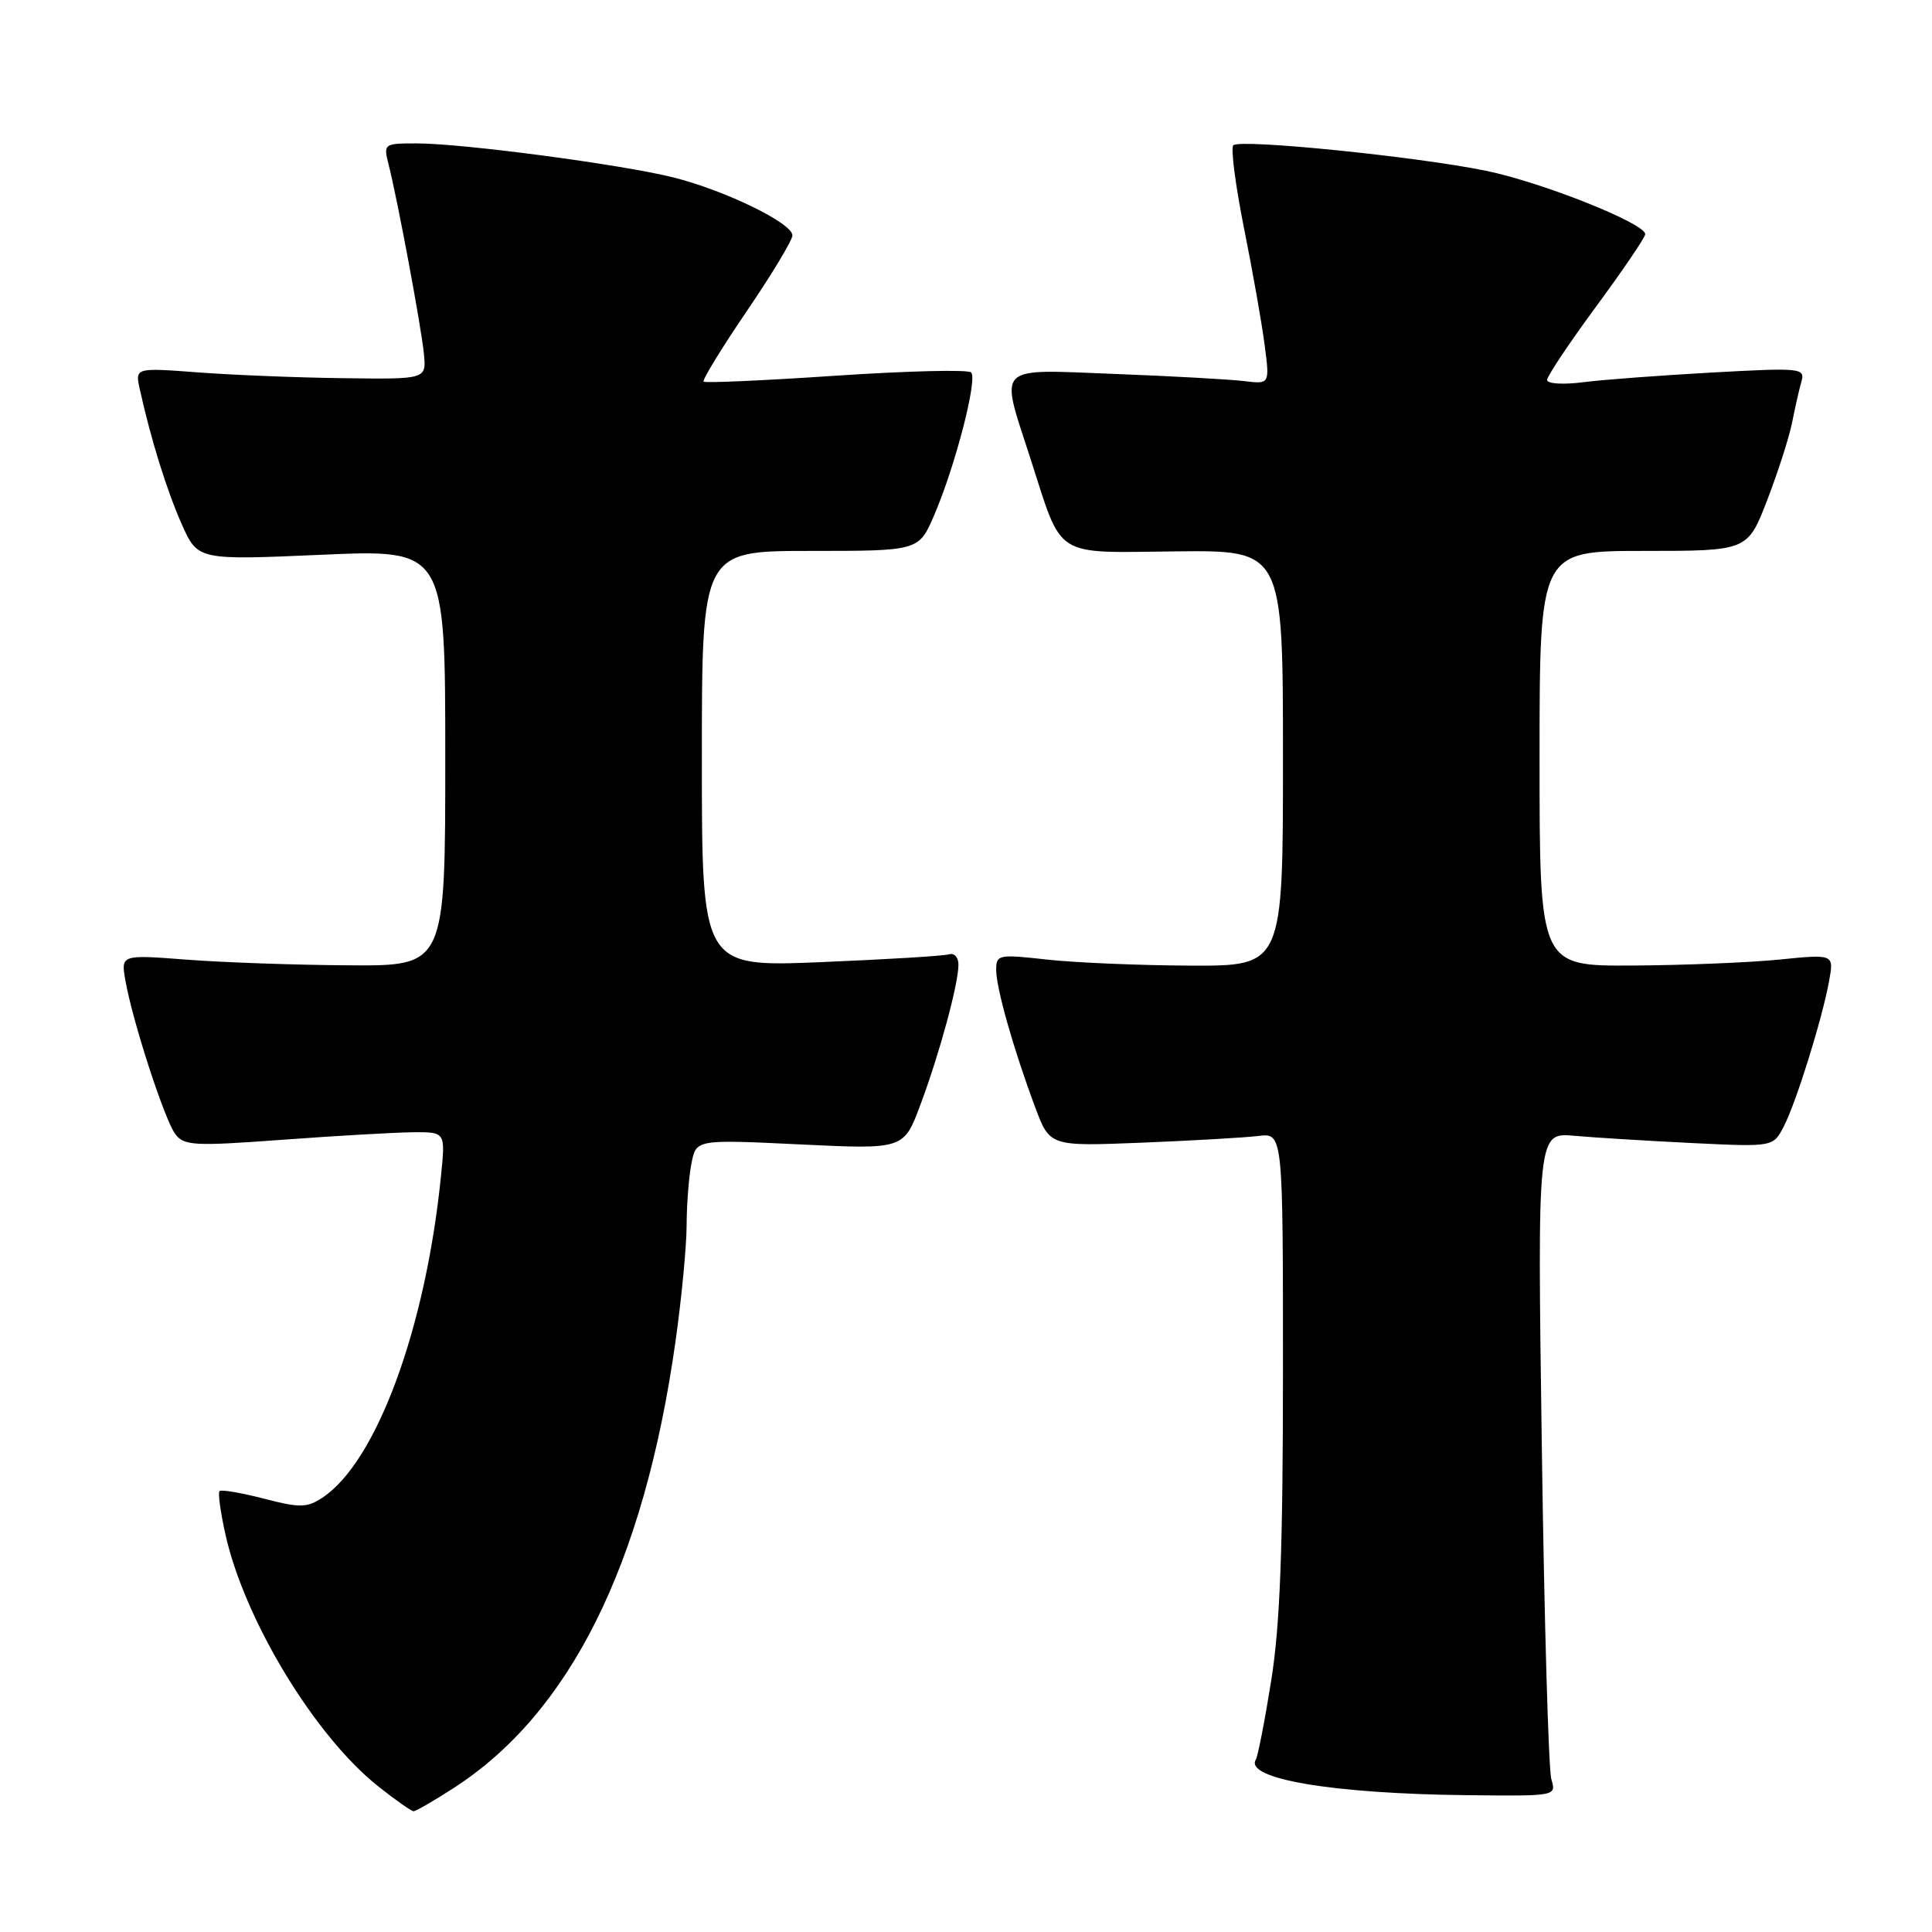 <?xml version="1.0" encoding="UTF-8" standalone="no"?>
<!DOCTYPE svg PUBLIC "-//W3C//DTD SVG 1.1//EN" "http://www.w3.org/Graphics/SVG/1.1/DTD/svg11.dtd" >
<svg xmlns="http://www.w3.org/2000/svg" xmlns:xlink="http://www.w3.org/1999/xlink" version="1.1" viewBox="0 0 256 256">
 <g >
 <path fill="currentColor"
d=" M 60.04 236.97 C 75.48 227.07 85.30 207.38 89.48 177.94 C 90.30 172.20 90.97 165.19 90.98 162.38 C 90.99 159.56 91.28 155.84 91.63 154.12 C 92.25 150.98 92.25 150.98 106.00 151.64 C 119.75 152.30 119.75 152.30 121.95 146.41 C 124.49 139.62 127.00 130.38 127.00 127.82 C 127.00 126.85 126.44 126.24 125.75 126.45 C 125.06 126.67 117.41 127.13 108.75 127.49 C 93.00 128.13 93.00 128.13 93.00 100.56 C 93.00 73.00 93.00 73.00 107.38 73.00 C 121.75 73.00 121.75 73.00 123.79 68.25 C 126.58 61.75 129.56 50.23 128.68 49.35 C 128.28 48.95 120.23 49.15 110.78 49.78 C 101.34 50.42 93.44 50.77 93.23 50.57 C 93.03 50.36 95.59 46.17 98.93 41.26 C 102.27 36.36 105.00 31.82 105.00 31.19 C 105.00 29.57 96.08 25.23 89.23 23.51 C 82.34 21.79 61.32 19.00 55.18 19.00 C 50.88 19.00 50.80 19.06 51.48 21.75 C 52.67 26.41 55.82 43.31 56.17 46.88 C 56.50 50.26 56.50 50.26 45.50 50.11 C 39.45 50.04 30.76 49.69 26.20 49.34 C 17.89 48.72 17.89 48.72 18.53 51.61 C 20.01 58.28 22.08 64.93 24.07 69.43 C 26.20 74.23 26.20 74.23 42.60 73.51 C 59.00 72.79 59.00 72.79 59.00 100.39 C 59.00 128.00 59.00 128.00 46.25 127.91 C 39.24 127.87 29.56 127.53 24.75 127.16 C 16.00 126.49 16.00 126.49 16.63 129.99 C 17.60 135.45 21.80 148.35 23.22 150.26 C 24.38 151.82 25.69 151.89 37.50 151.02 C 44.65 150.49 52.42 150.05 54.76 150.03 C 59.02 150.00 59.02 150.00 58.44 155.75 C 56.42 176.00 49.87 193.76 42.69 198.47 C 40.66 199.80 39.71 199.81 34.94 198.57 C 31.95 197.80 29.32 197.35 29.09 197.58 C 28.86 197.80 29.22 200.40 29.88 203.36 C 32.43 214.73 41.75 230.08 50.14 236.72 C 52.42 238.53 54.52 240.00 54.80 240.00 C 55.09 240.00 57.45 238.64 60.04 236.97 Z  M 205.56 235.75 C 205.19 234.51 204.62 214.73 204.30 191.78 C 203.71 150.06 203.71 150.06 208.61 150.50 C 211.30 150.74 218.33 151.17 224.23 151.46 C 234.96 151.98 234.96 151.98 236.37 149.24 C 238.03 146.01 241.46 134.99 242.37 129.96 C 243.01 126.42 243.01 126.42 235.76 127.15 C 231.77 127.55 222.99 127.90 216.25 127.94 C 204.00 128.00 204.00 128.00 204.00 100.50 C 204.00 73.00 204.00 73.00 217.78 73.00 C 231.57 73.00 231.57 73.00 234.17 66.25 C 235.60 62.54 237.08 57.92 237.46 56.00 C 237.84 54.08 238.39 51.64 238.69 50.59 C 239.21 48.77 238.72 48.71 226.87 49.36 C 220.07 49.74 212.36 50.31 209.75 50.65 C 207.11 50.99 205.00 50.85 205.00 50.35 C 205.00 49.84 207.93 45.46 211.50 40.61 C 215.07 35.76 218.00 31.45 218.00 31.03 C 218.00 29.60 204.32 24.15 196.90 22.63 C 187.71 20.74 164.29 18.38 163.42 19.25 C 163.06 19.60 163.70 24.53 164.83 30.20 C 165.97 35.86 167.20 42.84 167.57 45.71 C 168.25 50.91 168.25 50.91 164.87 50.50 C 163.02 50.27 155.31 49.84 147.75 49.55 C 131.69 48.93 132.47 48.16 136.52 60.70 C 140.86 74.15 139.42 73.23 155.84 73.06 C 170.00 72.91 170.00 72.91 170.00 100.45 C 170.00 128.00 170.00 128.00 157.75 127.95 C 151.01 127.92 142.46 127.56 138.75 127.15 C 132.30 126.43 132.00 126.49 132.00 128.52 C 132.00 130.93 134.30 139.05 137.16 146.70 C 139.10 151.90 139.10 151.90 151.30 151.41 C 158.01 151.14 164.96 150.74 166.75 150.52 C 170.00 150.13 170.00 150.13 170.00 181.57 C 170.00 205.23 169.61 215.42 168.44 222.70 C 167.59 228.02 166.67 232.72 166.41 233.14 C 164.83 235.70 176.56 237.68 194.37 237.87 C 206.23 238.00 206.23 238.00 205.56 235.75 Z "/>
</g>
</svg>